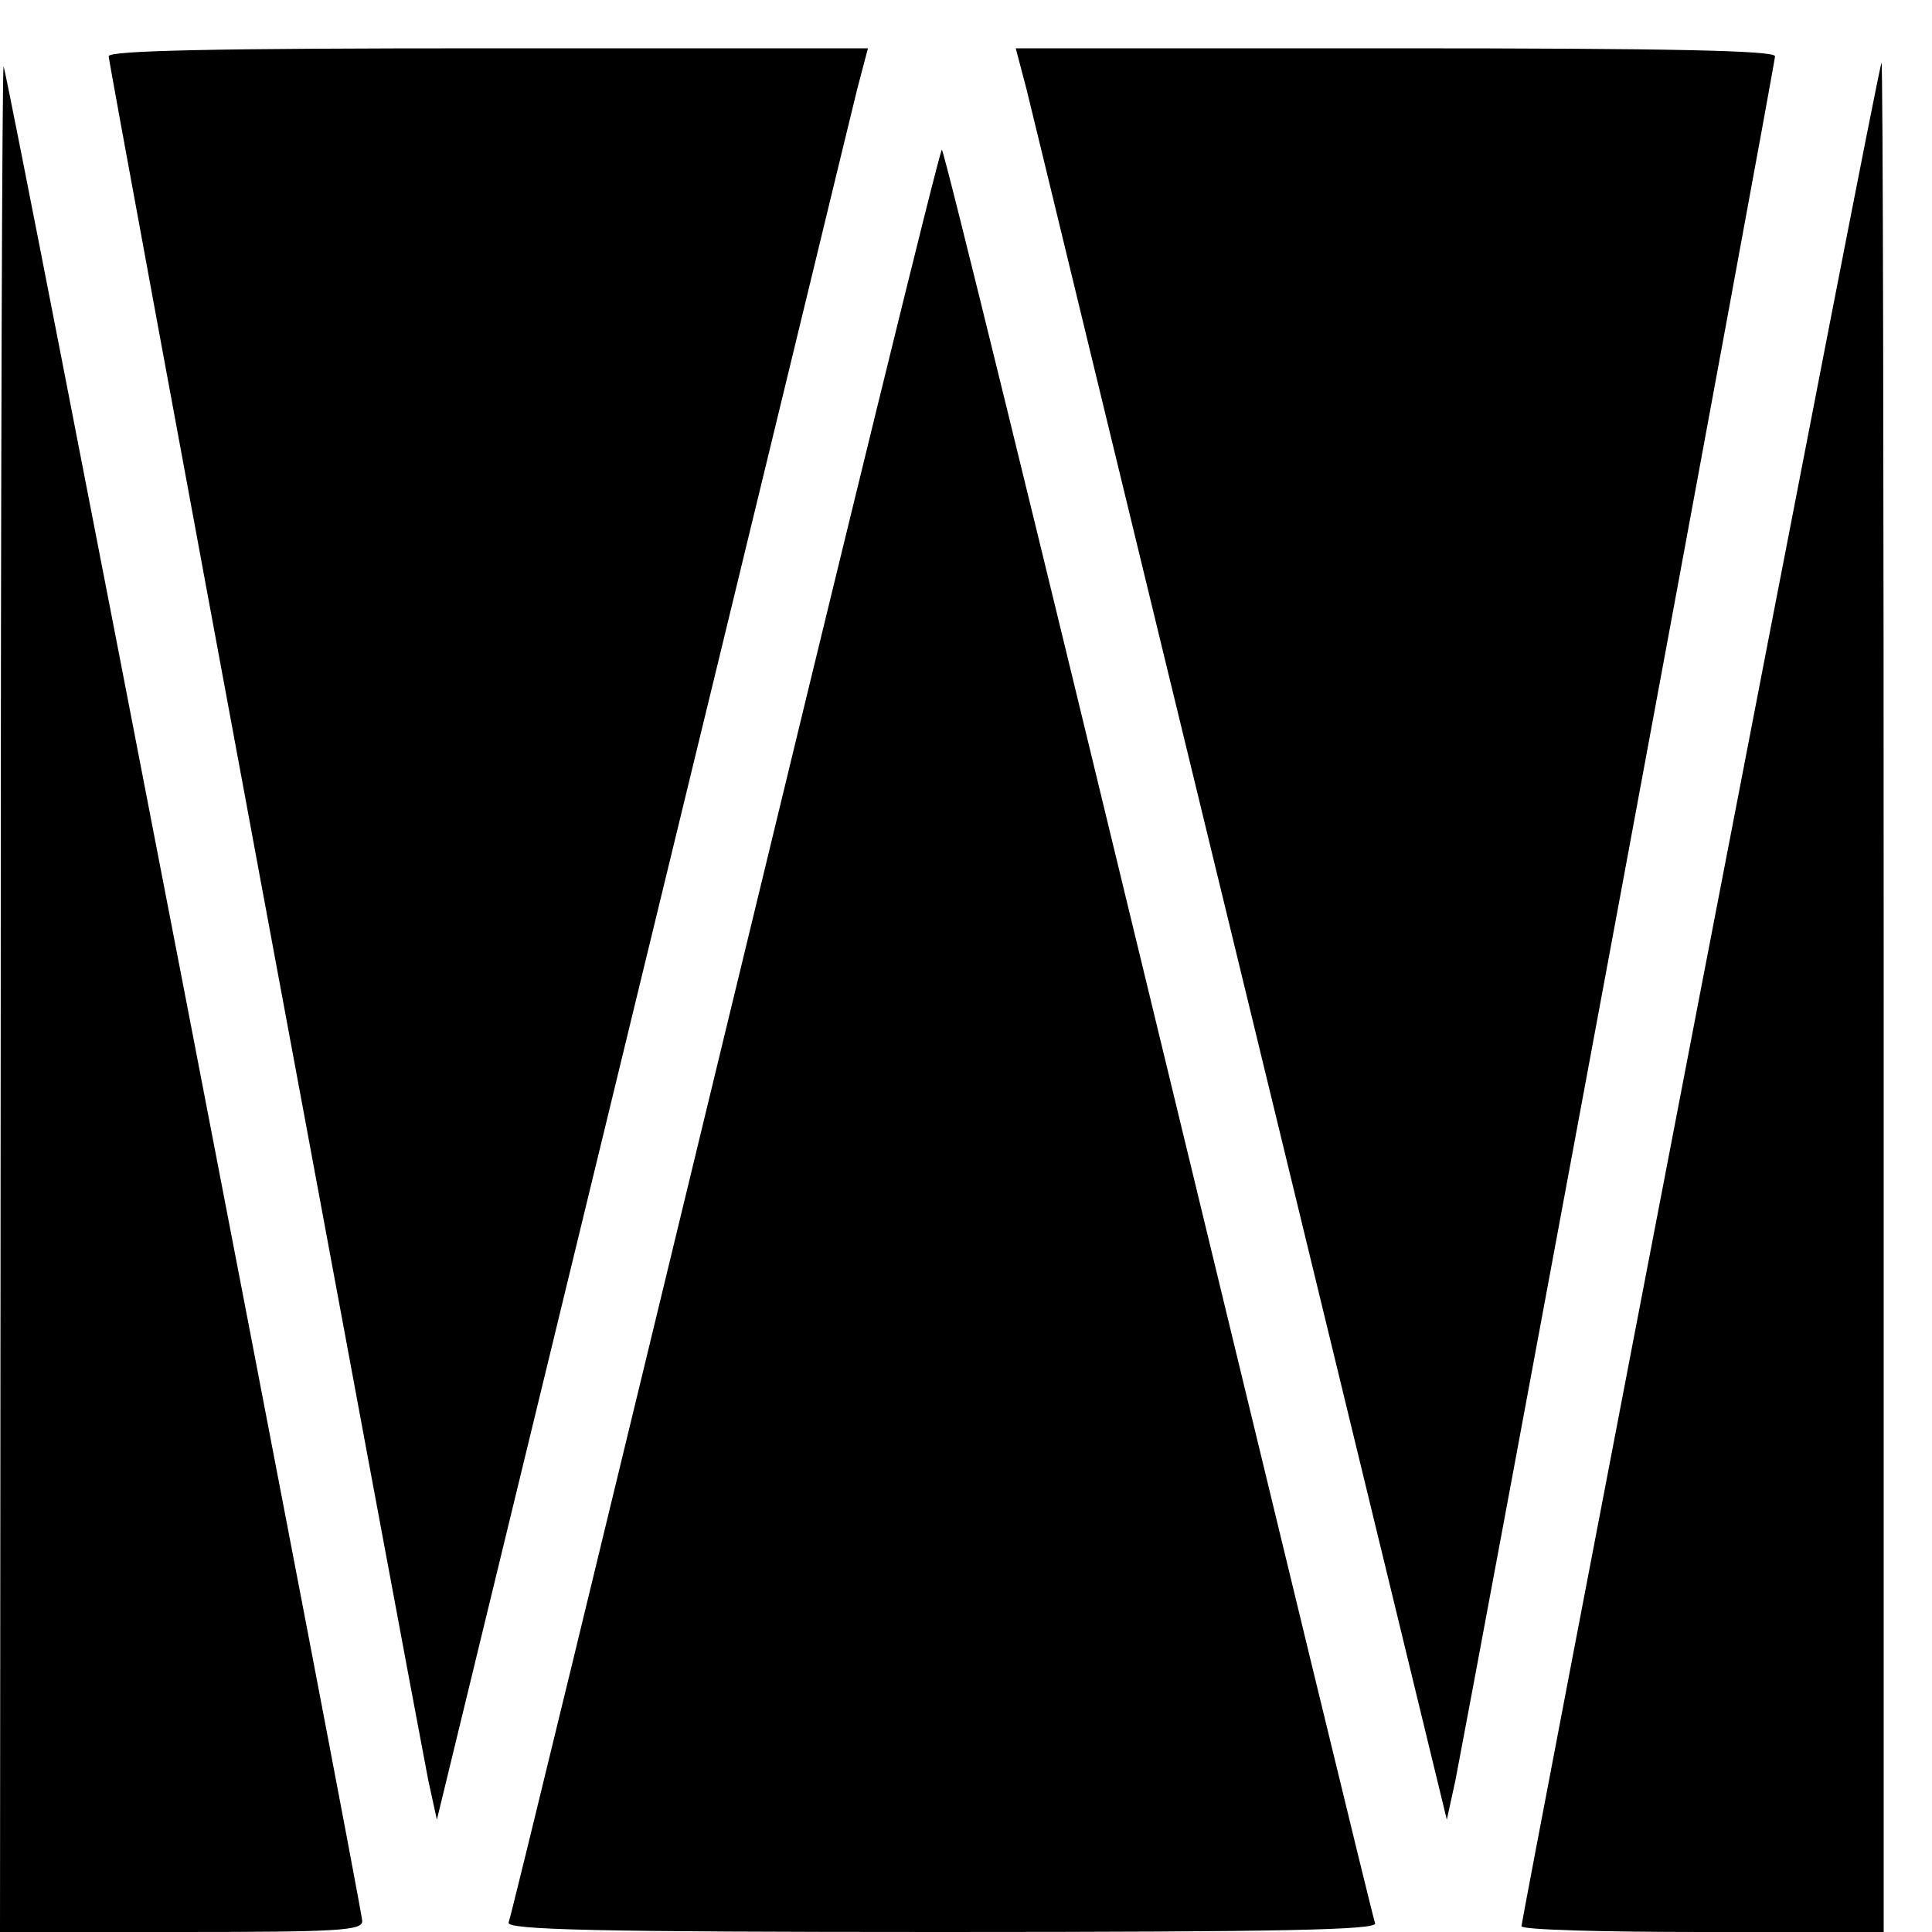 <?xml version="1.0" standalone="no"?>
<!DOCTYPE svg PUBLIC "-//W3C//DTD SVG 20010904//EN"
 "http://www.w3.org/TR/2001/REC-SVG-20010904/DTD/svg10.dtd">
<svg version="1.0" xmlns="http://www.w3.org/2000/svg"
 width="16pt" height="16pt" viewBox="0 0 16 16"
 preserveAspectRatio="xMidYMid meet">
<g transform="translate(0,16) scale(0.006,-0.006)"
fill="#000000" stroke="none">
<path d="M150 2589 c0 -11 418 -2261 441 -2379 l12 -55 283 1165 c156 641 289
1191 297 1223 l15 57 -524 0 c-377 0 -524 -3 -524 -11z"/>
<path d="M1417 2543 c8 -32 141 -582 297 -1223 l283 -1165 12 55 c23 118 441
2368 441 2379 0 8 -147 11 -524 11 l-524 0 15 -57z"/>
<path d="M1 1293 l-1 -1293 250 0 c217 0 250 2 250 15 0 17 -488 2543 -495
2560 -2 6 -4 -572 -4 -1282z"/>
<path d="M2347 1298 c-136 -706 -247 -1286 -247 -1290 0 -5 113 -8 250 -8
l250 0 0 1290 c0 710 -1 1290 -3 1290 -2 0 -114 -577 -250 -1282z"/>
<path d="M1001 1242 c-162 -669 -296 -1223 -299 -1229 -3 -10 121 -13 598 -13
477 0 601 3 598 12 -3 7 -137 561 -299 1230 -162 670 -296 1218 -299 1218 -3
0 -137 -548 -299 -1218z"/>
</g>
</svg>
